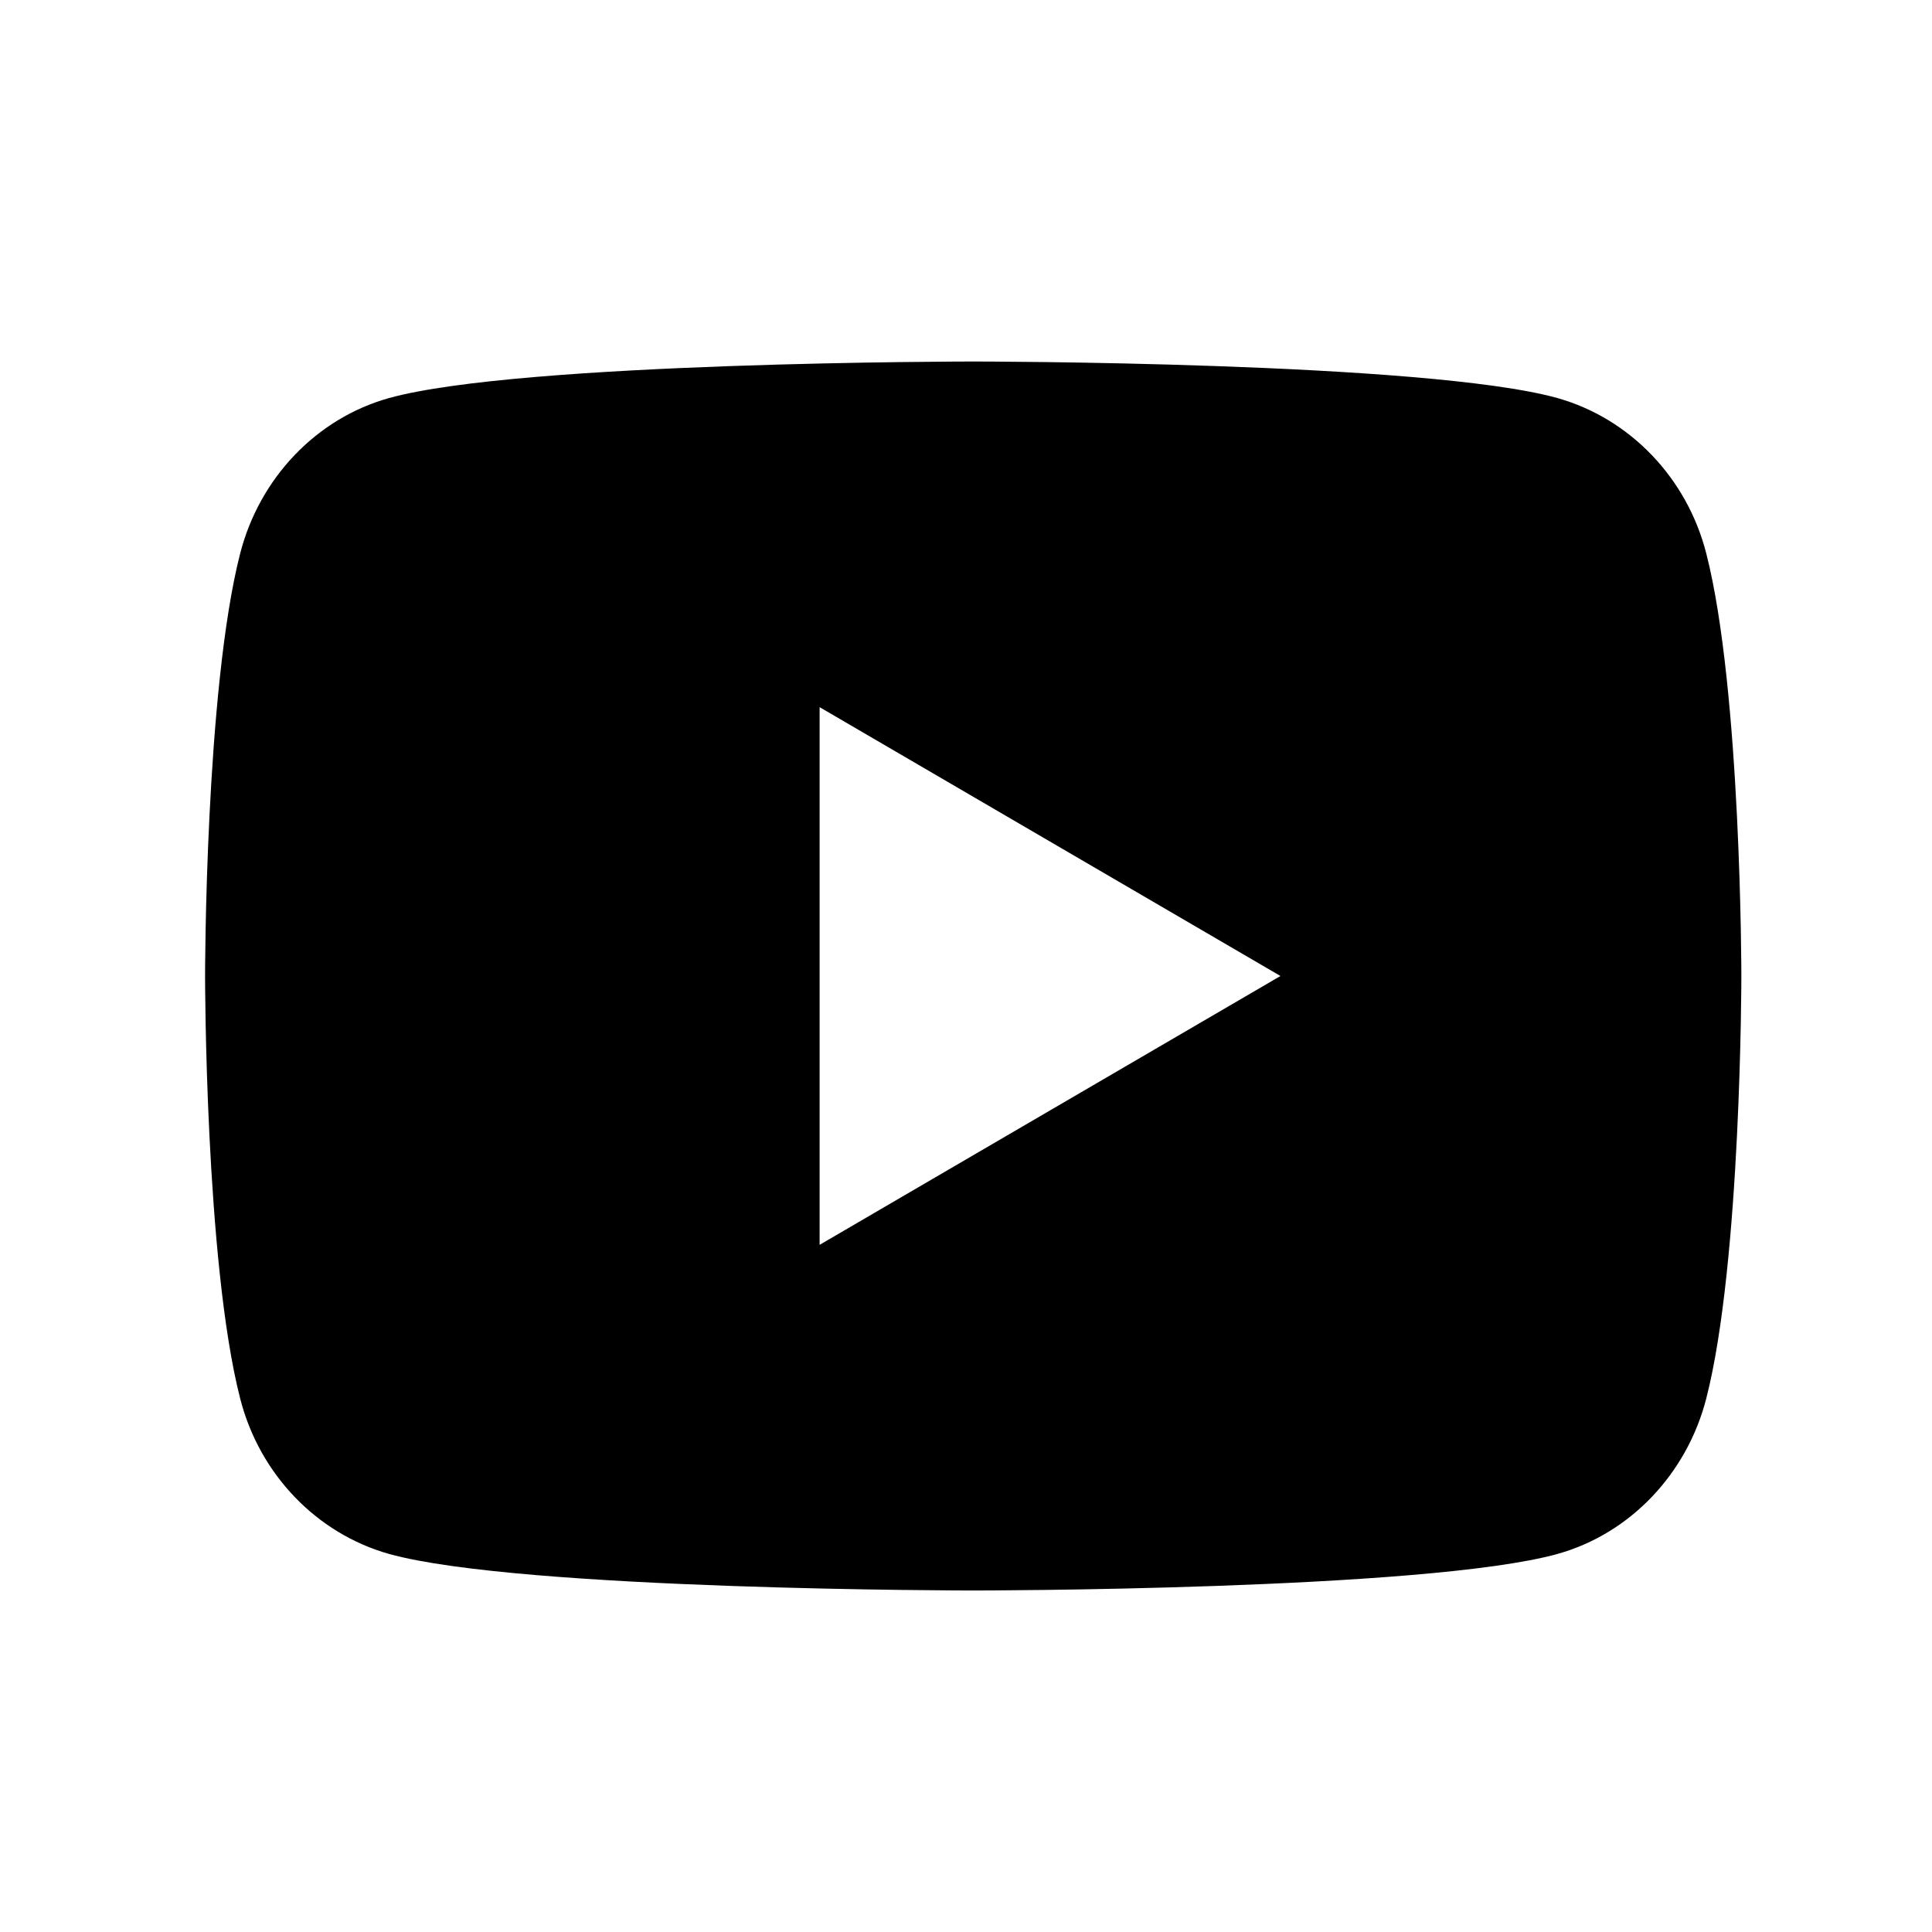 <svg width="34" height="34" viewBox="0 0 34 34" fill="none" xmlns="http://www.w3.org/2000/svg">
<path d="M30.027 9.738C30.645 12.147 30.645 17.176 30.645 17.176C30.645 17.176 30.645 22.205 30.027 24.613C29.684 25.945 28.68 26.993 27.408 27.347C25.097 27.99 17.127 27.99 17.127 27.99C17.127 27.99 9.161 27.99 6.847 27.347C5.569 26.987 4.566 25.941 4.227 24.613C3.609 22.205 3.609 17.176 3.609 17.176C3.609 17.176 3.609 12.147 4.227 9.738C4.57 8.407 5.575 7.359 6.847 7.005C9.161 6.362 17.127 6.362 17.127 6.362C17.127 6.362 25.097 6.362 27.408 7.005C28.685 7.365 29.688 8.411 30.027 9.738ZM14.424 21.907L22.534 17.176L14.424 12.445V21.907Z" fill="black"/>
</svg>
